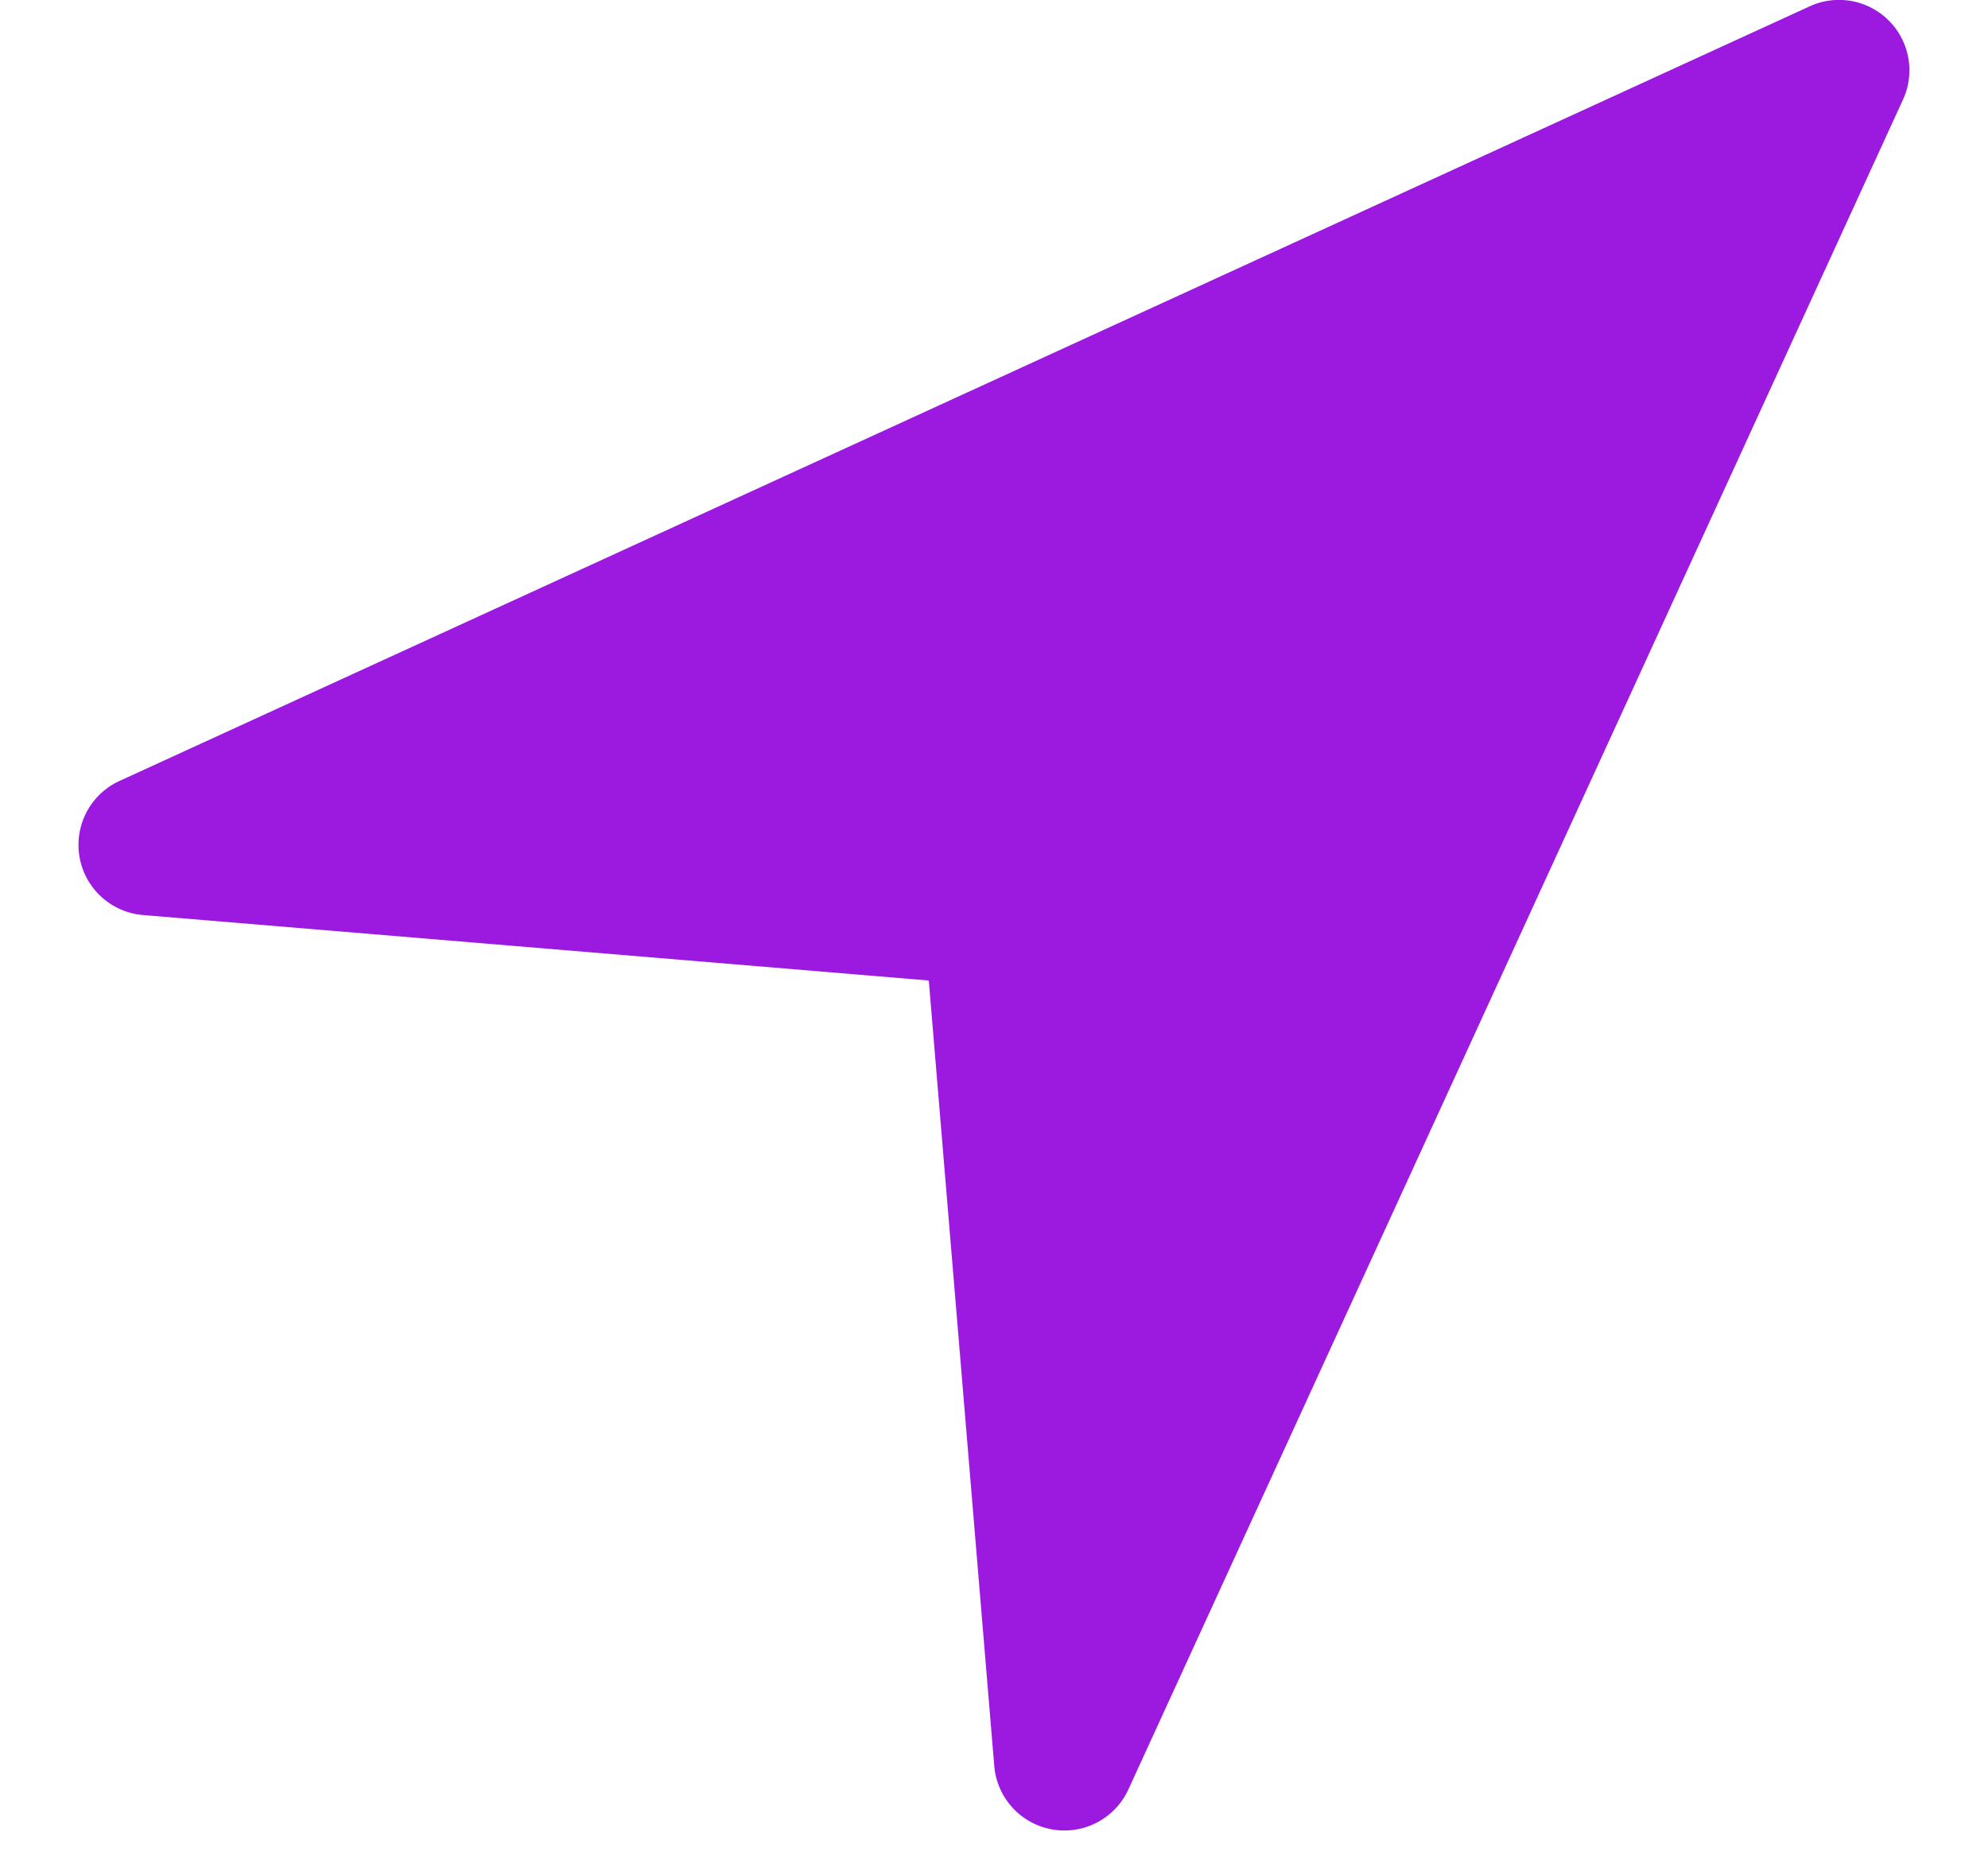 <svg width="15" height="14" viewBox="0 0 15 14" fill="none" xmlns="http://www.w3.org/2000/svg"><path d="m14.358.753-5.844 12.75a.531.531 0 0 1-1.012-.177l-.494-5.927-5.927-.494a.531.531 0 0 1-.177-1.013L13.654.048a.531.531 0 0 1 .704.705Z" fill="#9C19E0"/></svg>